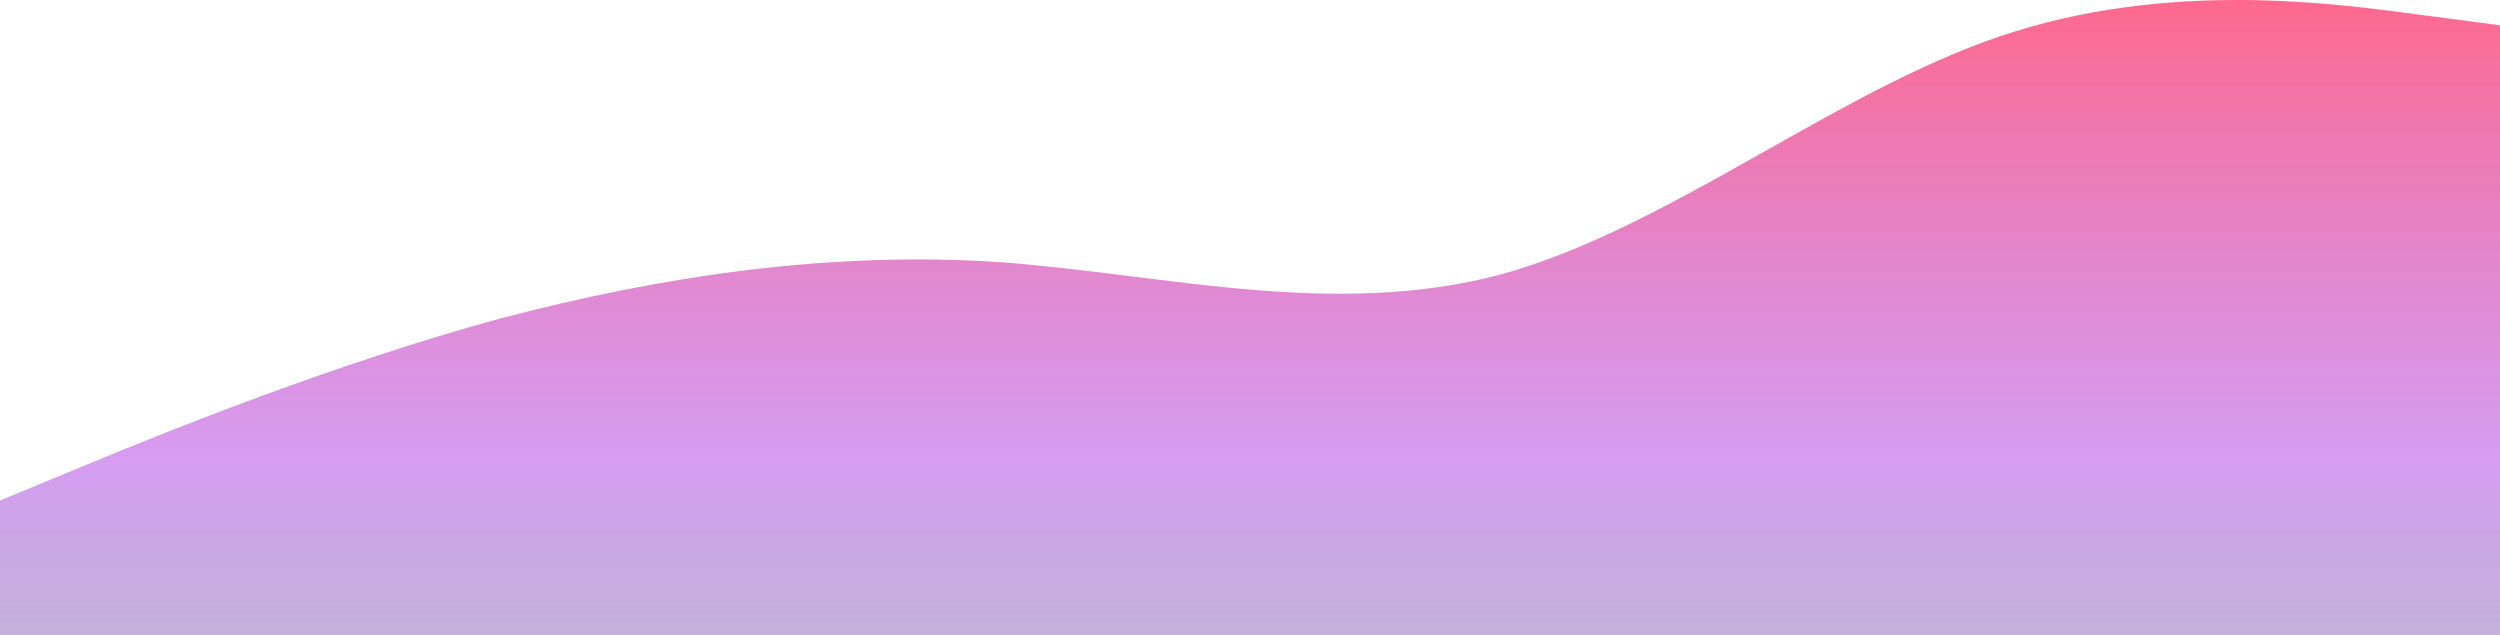 <svg width="1440" height="366" viewBox="0 0 1440 366" fill="none" xmlns="http://www.w3.org/2000/svg">
<path fill-rule="evenodd" clip-rule="evenodd" d="M0 288.306L48 268.431C96 248.555 192 209.708 288 183.509C384 158.213 480 144.662 576 150.986C672 158.213 768 183.509 864 158.213C960 132.014 1056 53.417 1152 20.893C1248 -11.63 1344 1.922 1392 8.246L1440 14.57V366H1392C1344 366 1248 366 1152 366C1056 366 960 366 864 366C768 366 672 366 576 366C480 366 384 366 288 366C192 366 96 366 48 366H0V288.306Z" fill="url(#paint0_linear_1_3)"/>
<defs>
<linearGradient id="paint0_linear_1_3" x1="720" y1="0" x2="720" y2="366" gradientUnits="userSpaceOnUse">
<stop stop-color="#FF0541" stop-opacity="0.6"/>
<stop offset="0.729" stop-color="#9809DB" stop-opacity="0.4"/>
<stop offset="1" stop-color="#3D008B" stop-opacity="0.3"/>
</linearGradient>
</defs>
</svg>
